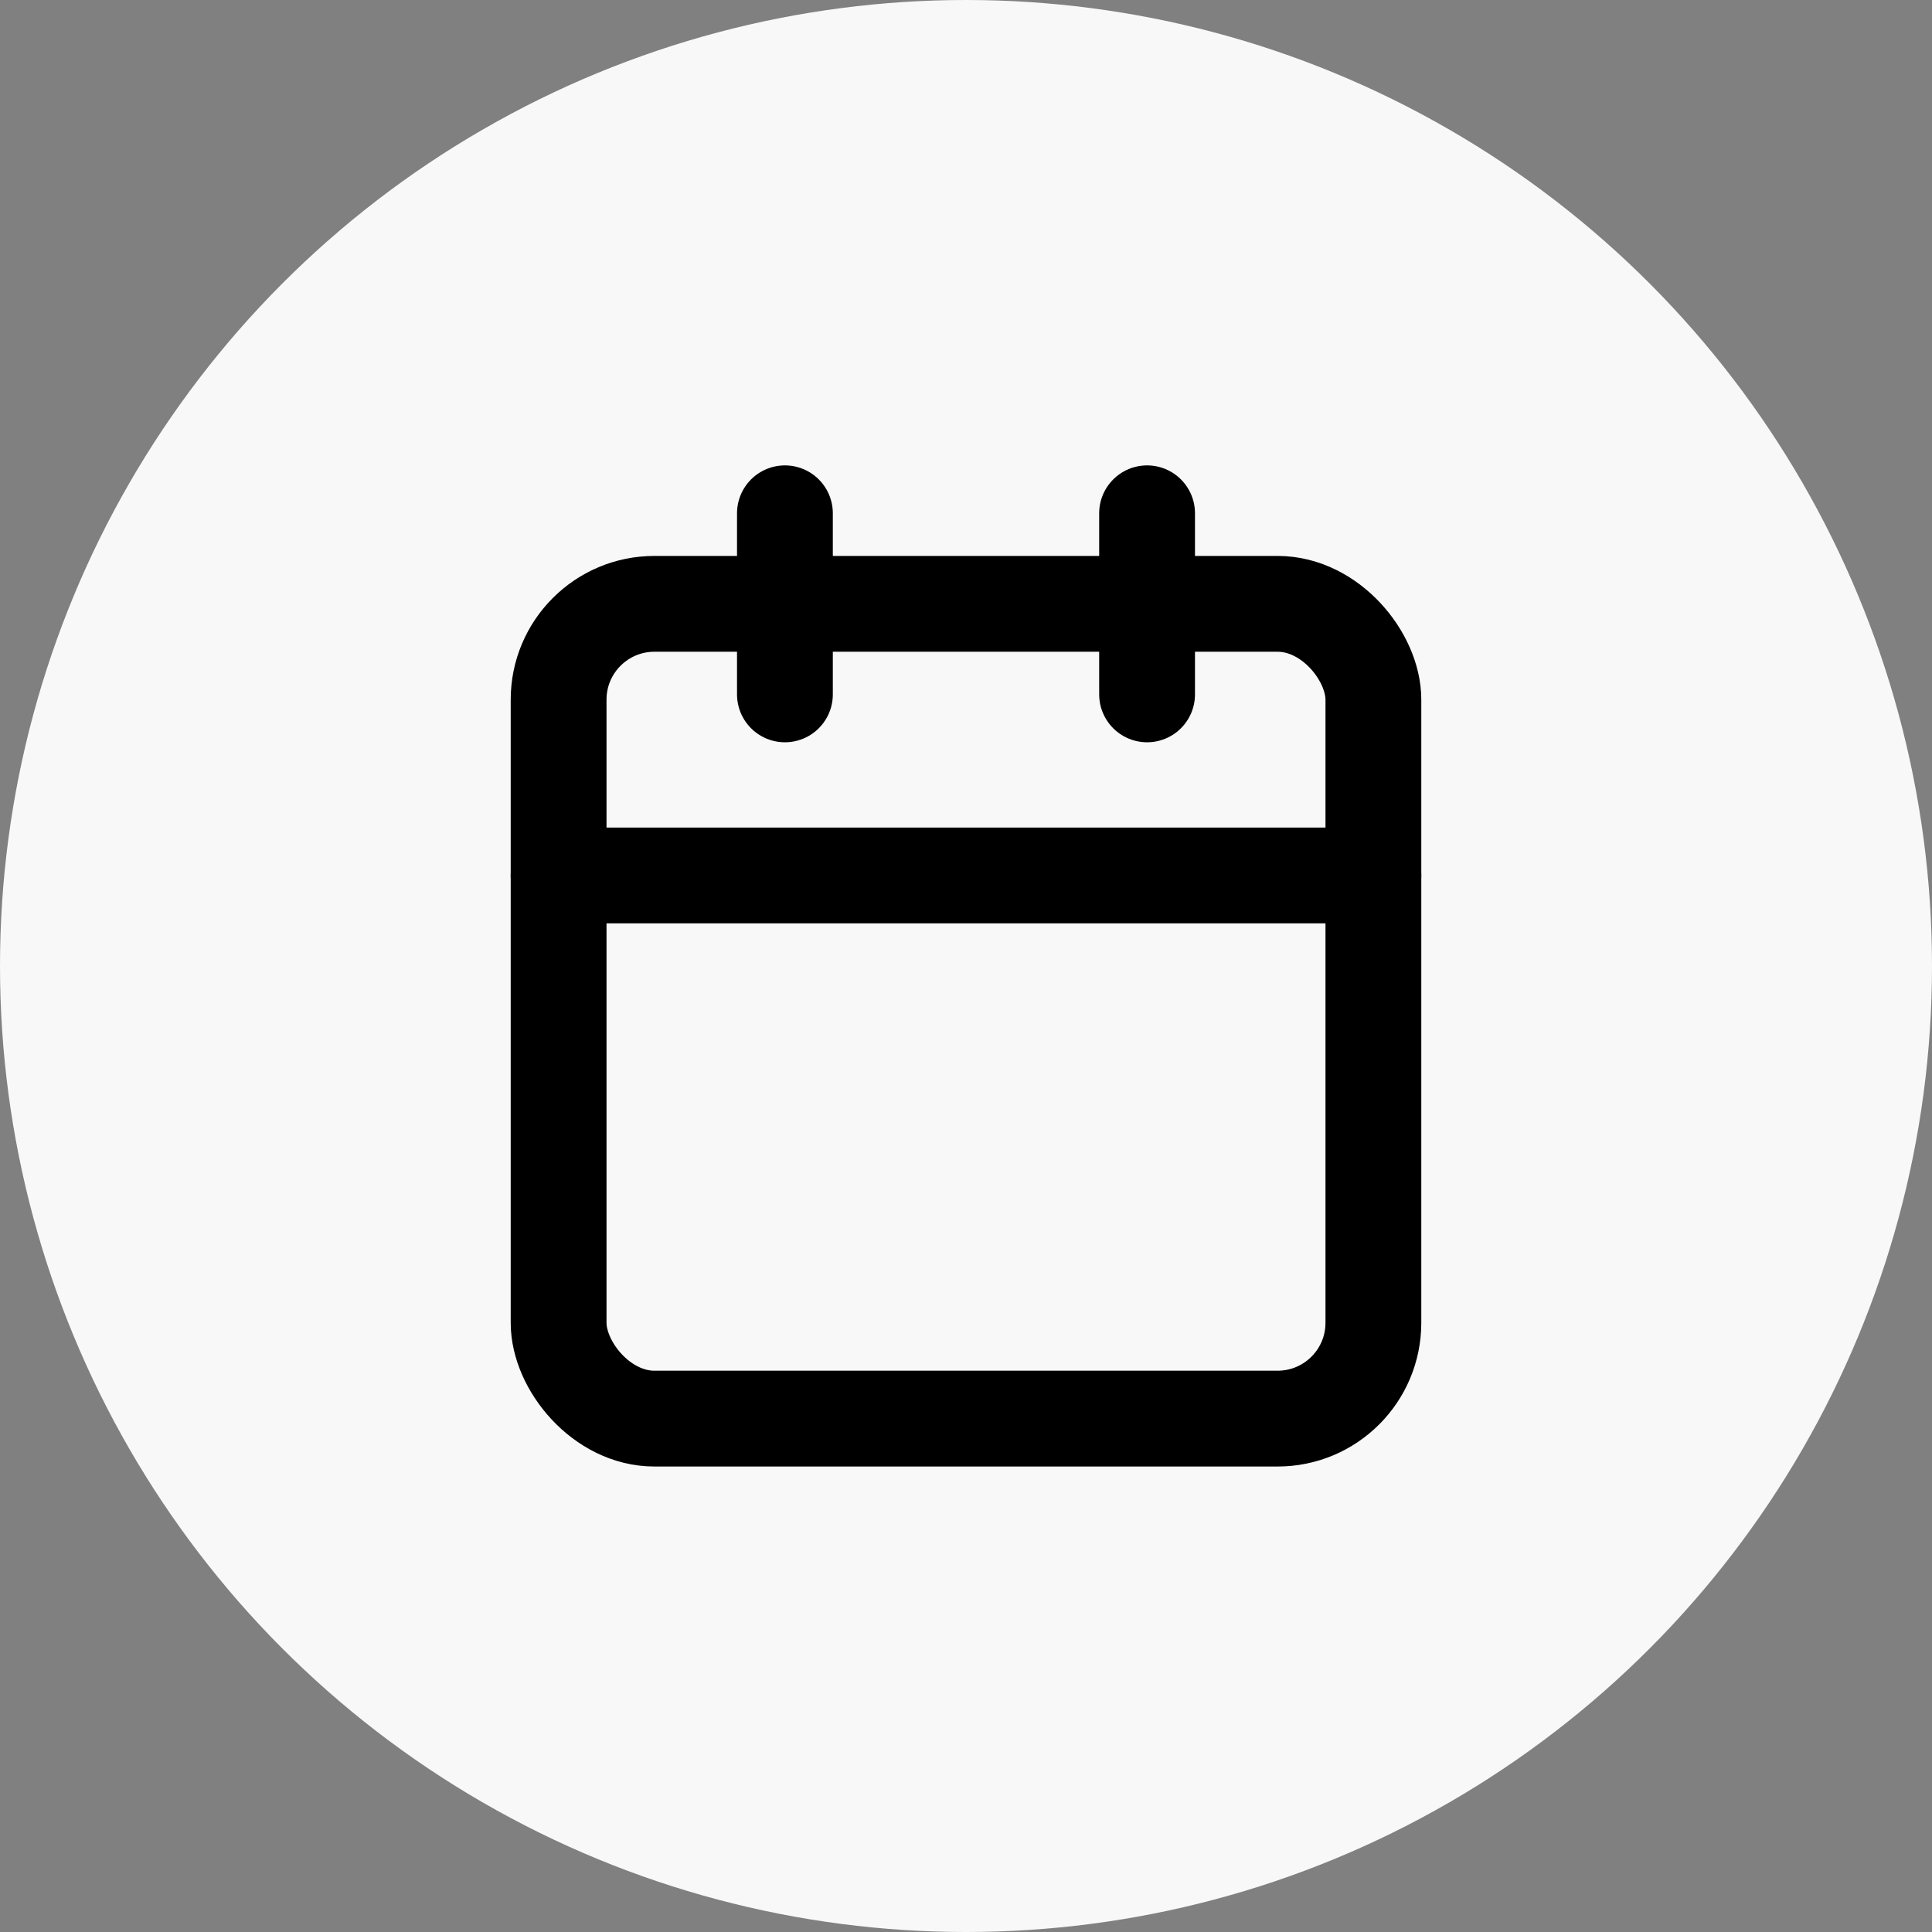 <svg id="Component_42_1" data-name="Component 42 – 1" xmlns="http://www.w3.org/2000/svg" xmlns:xlink="http://www.w3.org/1999/xlink" width="22" height="22" viewBox="0 0 22 22">
  <rect x="0" y="0" width="22" height="22" fill="#808080" stroke="none"/>
  <defs>
    <clipPath id="clip-path_17">
      <rect id="Rectangle_599" data-name="Rectangle 599" width="12" height="12" transform="translate(418.09 81.09)" fill="#fff" stroke="#707070" stroke-width="1"/>
    </clipPath>
  </defs>
  <circle id="Ellipse_3" data-name="Ellipse 3" cx="11" cy="11" r="11" fill="#f8f8f8"/>
  <g id="Mask_Group_166" data-name="Mask Group 166" transform="translate(-413.09 -76.09)" clip-path="url(#clip-path_17)">
    <g id="calendar" transform="translate(419.451 81.935)">
      <rect id="Rectangle_598" data-name="Rectangle 598" width="9.278" height="9.278" rx="1.091" transform="translate(0 1.031)" stroke-width="1.091" stroke="#000" stroke-linecap="round" stroke-linejoin="round" fill="none"/>
      <line id="Line_194" data-name="Line 194" y2="2.062" transform="translate(6.701)" fill="none" stroke="#000" stroke-linecap="round" stroke-linejoin="round" stroke-width="1.091"/>
      <line id="Line_195" data-name="Line 195" y2="2.062" transform="translate(2.577)" fill="none" stroke="#000" stroke-linecap="round" stroke-linejoin="round" stroke-width="1.091"/>
      <line id="Line_196" data-name="Line 196" x2="9.278" transform="translate(0 4.124)" fill="none" stroke="#000" stroke-linecap="round" stroke-linejoin="round" stroke-width="1.091"/>
    </g>
  </g>
</svg>
